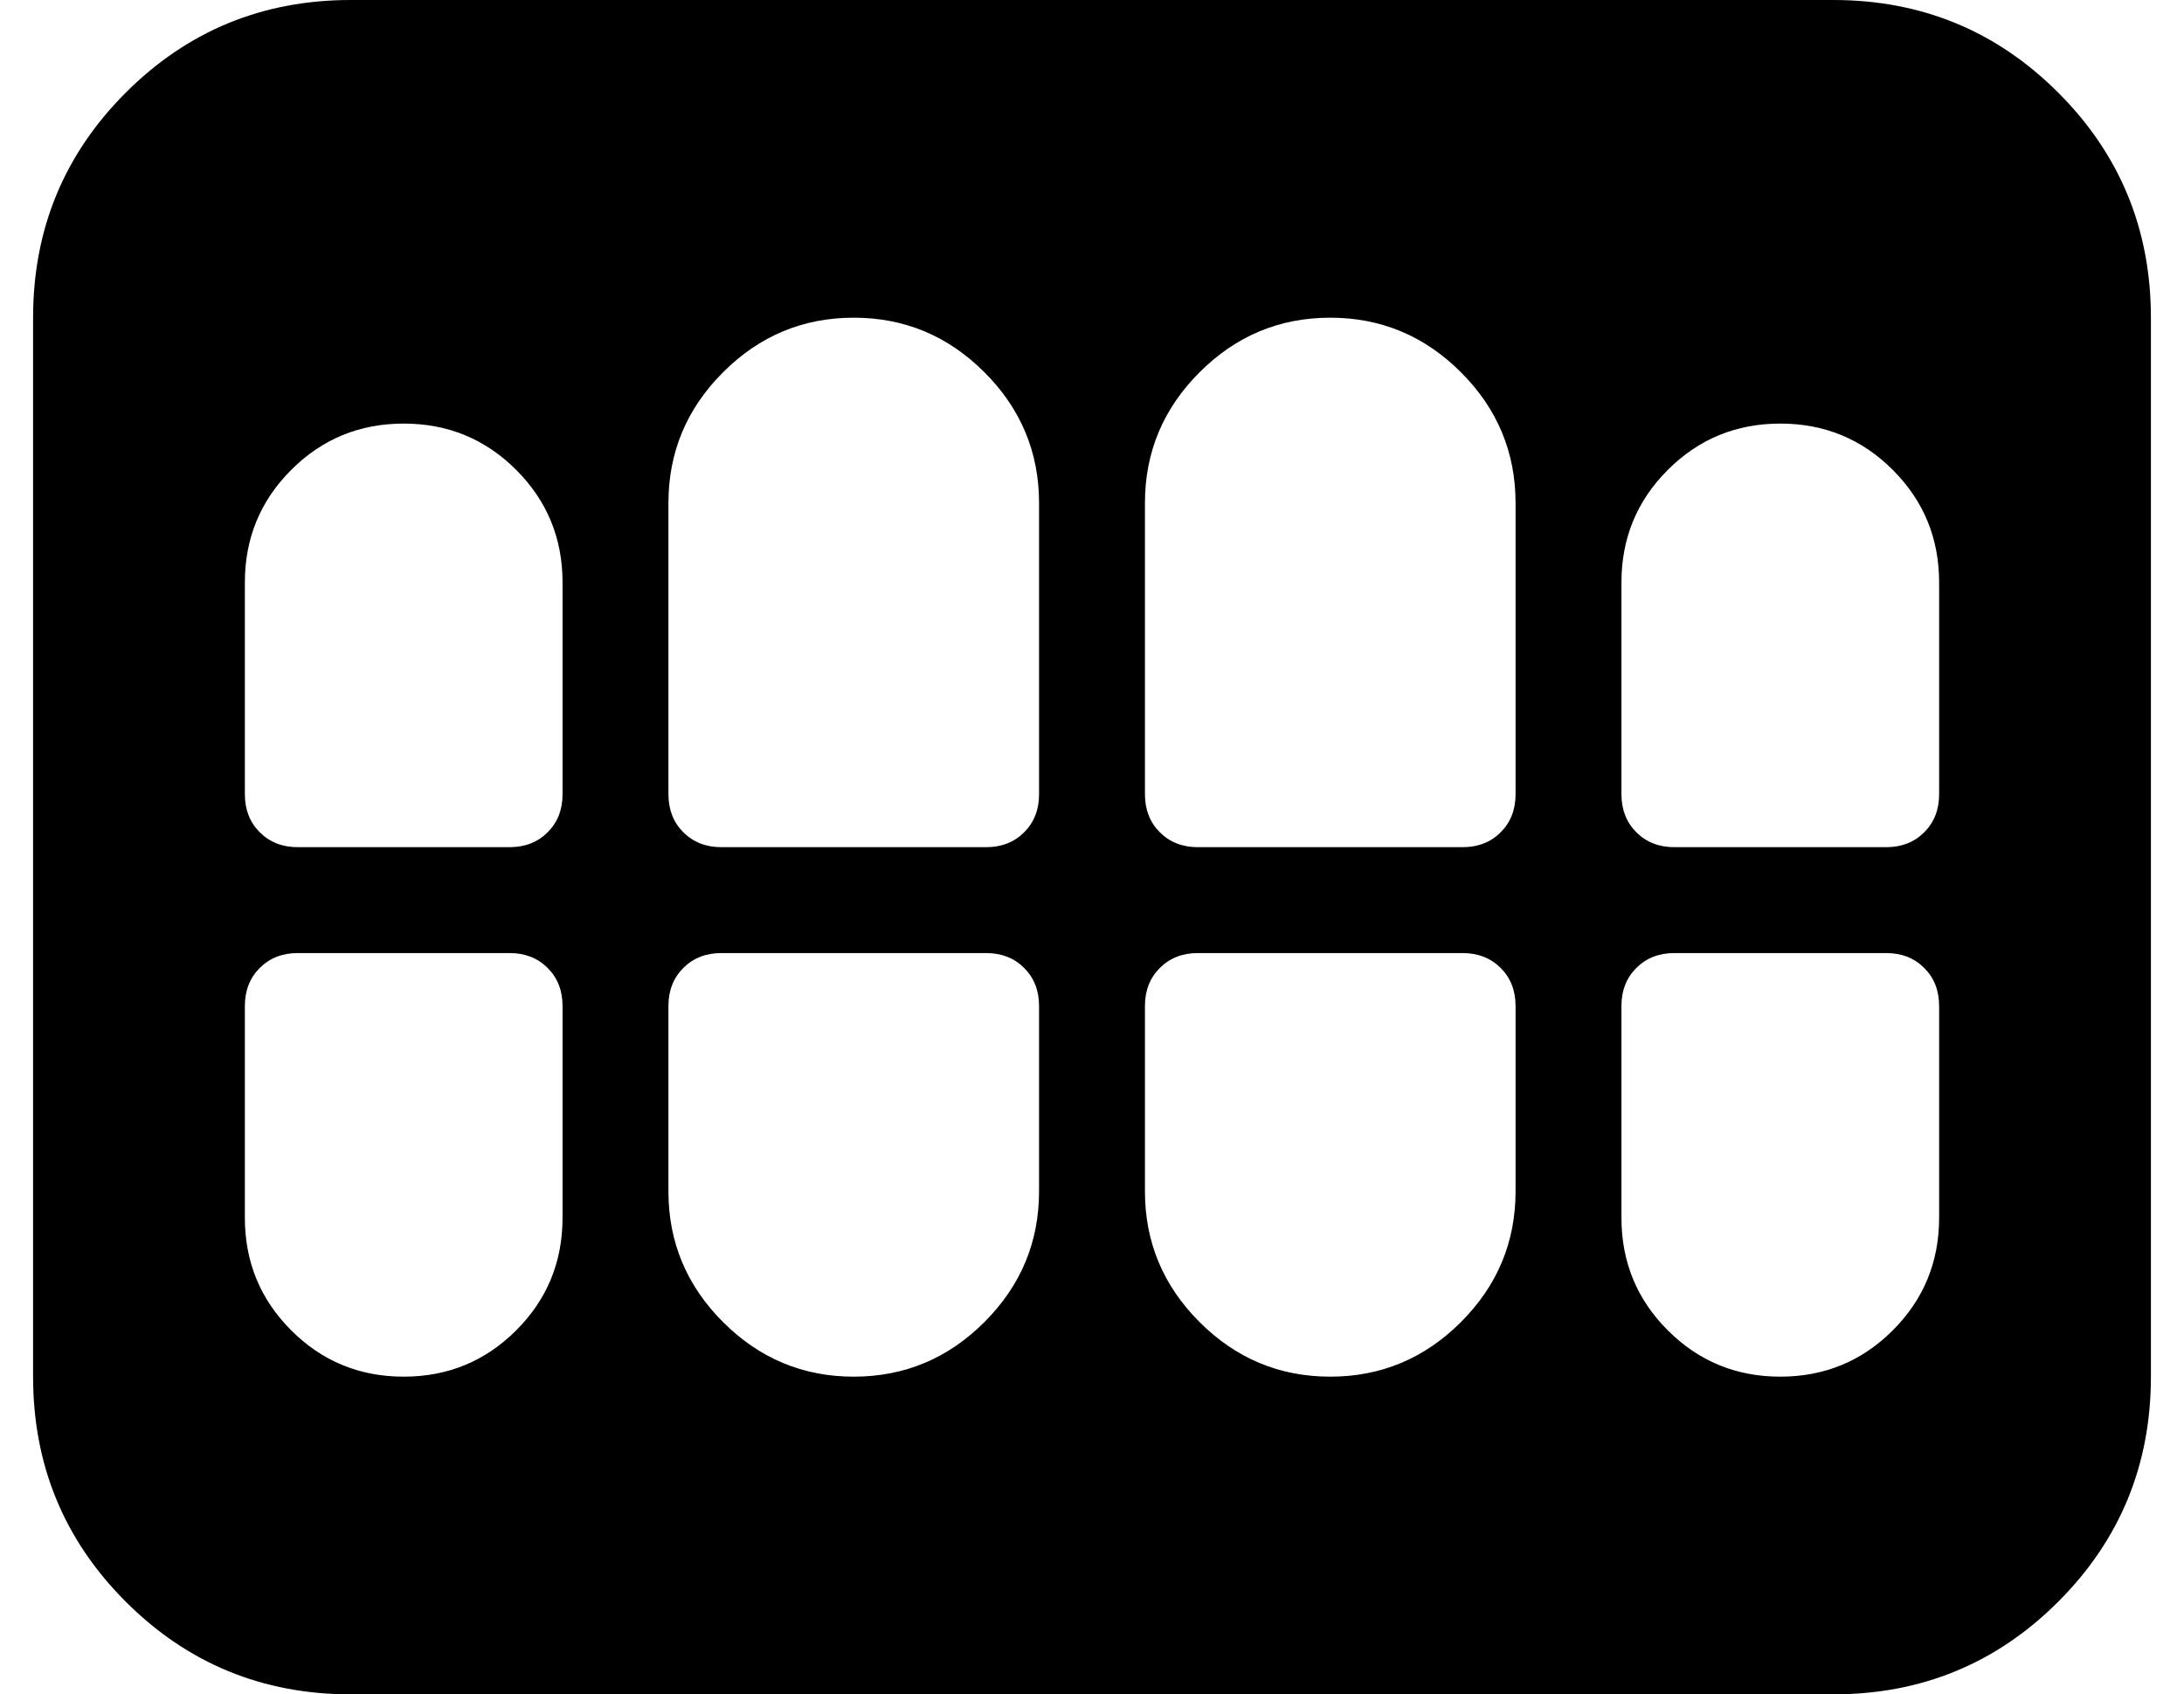 <?xml version="1.0" standalone="no"?>
<!DOCTYPE svg PUBLIC "-//W3C//DTD SVG 1.1//EN" "http://www.w3.org/Graphics/SVG/1.1/DTD/svg11.dtd" >
<svg xmlns="http://www.w3.org/2000/svg" xmlns:xlink="http://www.w3.org/1999/xlink" version="1.1" viewBox="-10 0 660 512">
   <path fill="currentColor"
d="M544 0q40 0 68 28t28 68v320q0 40 -28 68t-68 28h-448q-40 0 -68 -28t-28 -68v-320q0 -40 28 -68t68 -28h448zM160 368v-64q0 -7 -4.5 -11.5t-11.5 -4.5h-64q-7 0 -11.5 4.5t-4.5 11.5v64q0 20 14 34t34 14t34 -14t14 -34zM160 240v-64q0 -20 -14 -34t-34 -14t-34 14
t-14 34v64q0 7 4.5 11.5t11.5 4.5h64q7 0 11.5 -4.5t4.5 -11.5zM304 360v-56q0 -7 -4.5 -11.5t-11.5 -4.5h-80q-7 0 -11.5 4.5t-4.5 11.5v56q0 23 16.5 39.5t39.5 16.5t39.5 -16.5t16.5 -39.5zM304 240v-88q0 -23 -16.5 -39.5t-39.5 -16.5t-39.5 16.5t-16.5 39.5v88
q0 7 4.5 11.5t11.5 4.5h80q7 0 11.5 -4.5t4.5 -11.5zM448 360v-56q0 -7 -4.5 -11.5t-11.5 -4.5h-80q-7 0 -11.5 4.5t-4.5 11.5v56q0 23 16.5 39.5t39.5 16.5t39.5 -16.5t16.5 -39.5zM448 240v-88q0 -23 -16.5 -39.5t-39.5 -16.5t-39.5 16.5t-16.5 39.5v88q0 7 4.5 11.5
t11.5 4.5h80q7 0 11.5 -4.5t4.5 -11.5zM576 368v-64q0 -7 -4.5 -11.5t-11.5 -4.5h-64q-7 0 -11.5 4.5t-4.5 11.5v64q0 20 14 34t34 14t34 -14t14 -34zM576 240v-64q0 -20 -14 -34t-34 -14t-34 14t-14 34v64q0 7 4.5 11.5t11.5 4.5h64q7 0 11.5 -4.5t4.5 -11.5z" />
</svg>
